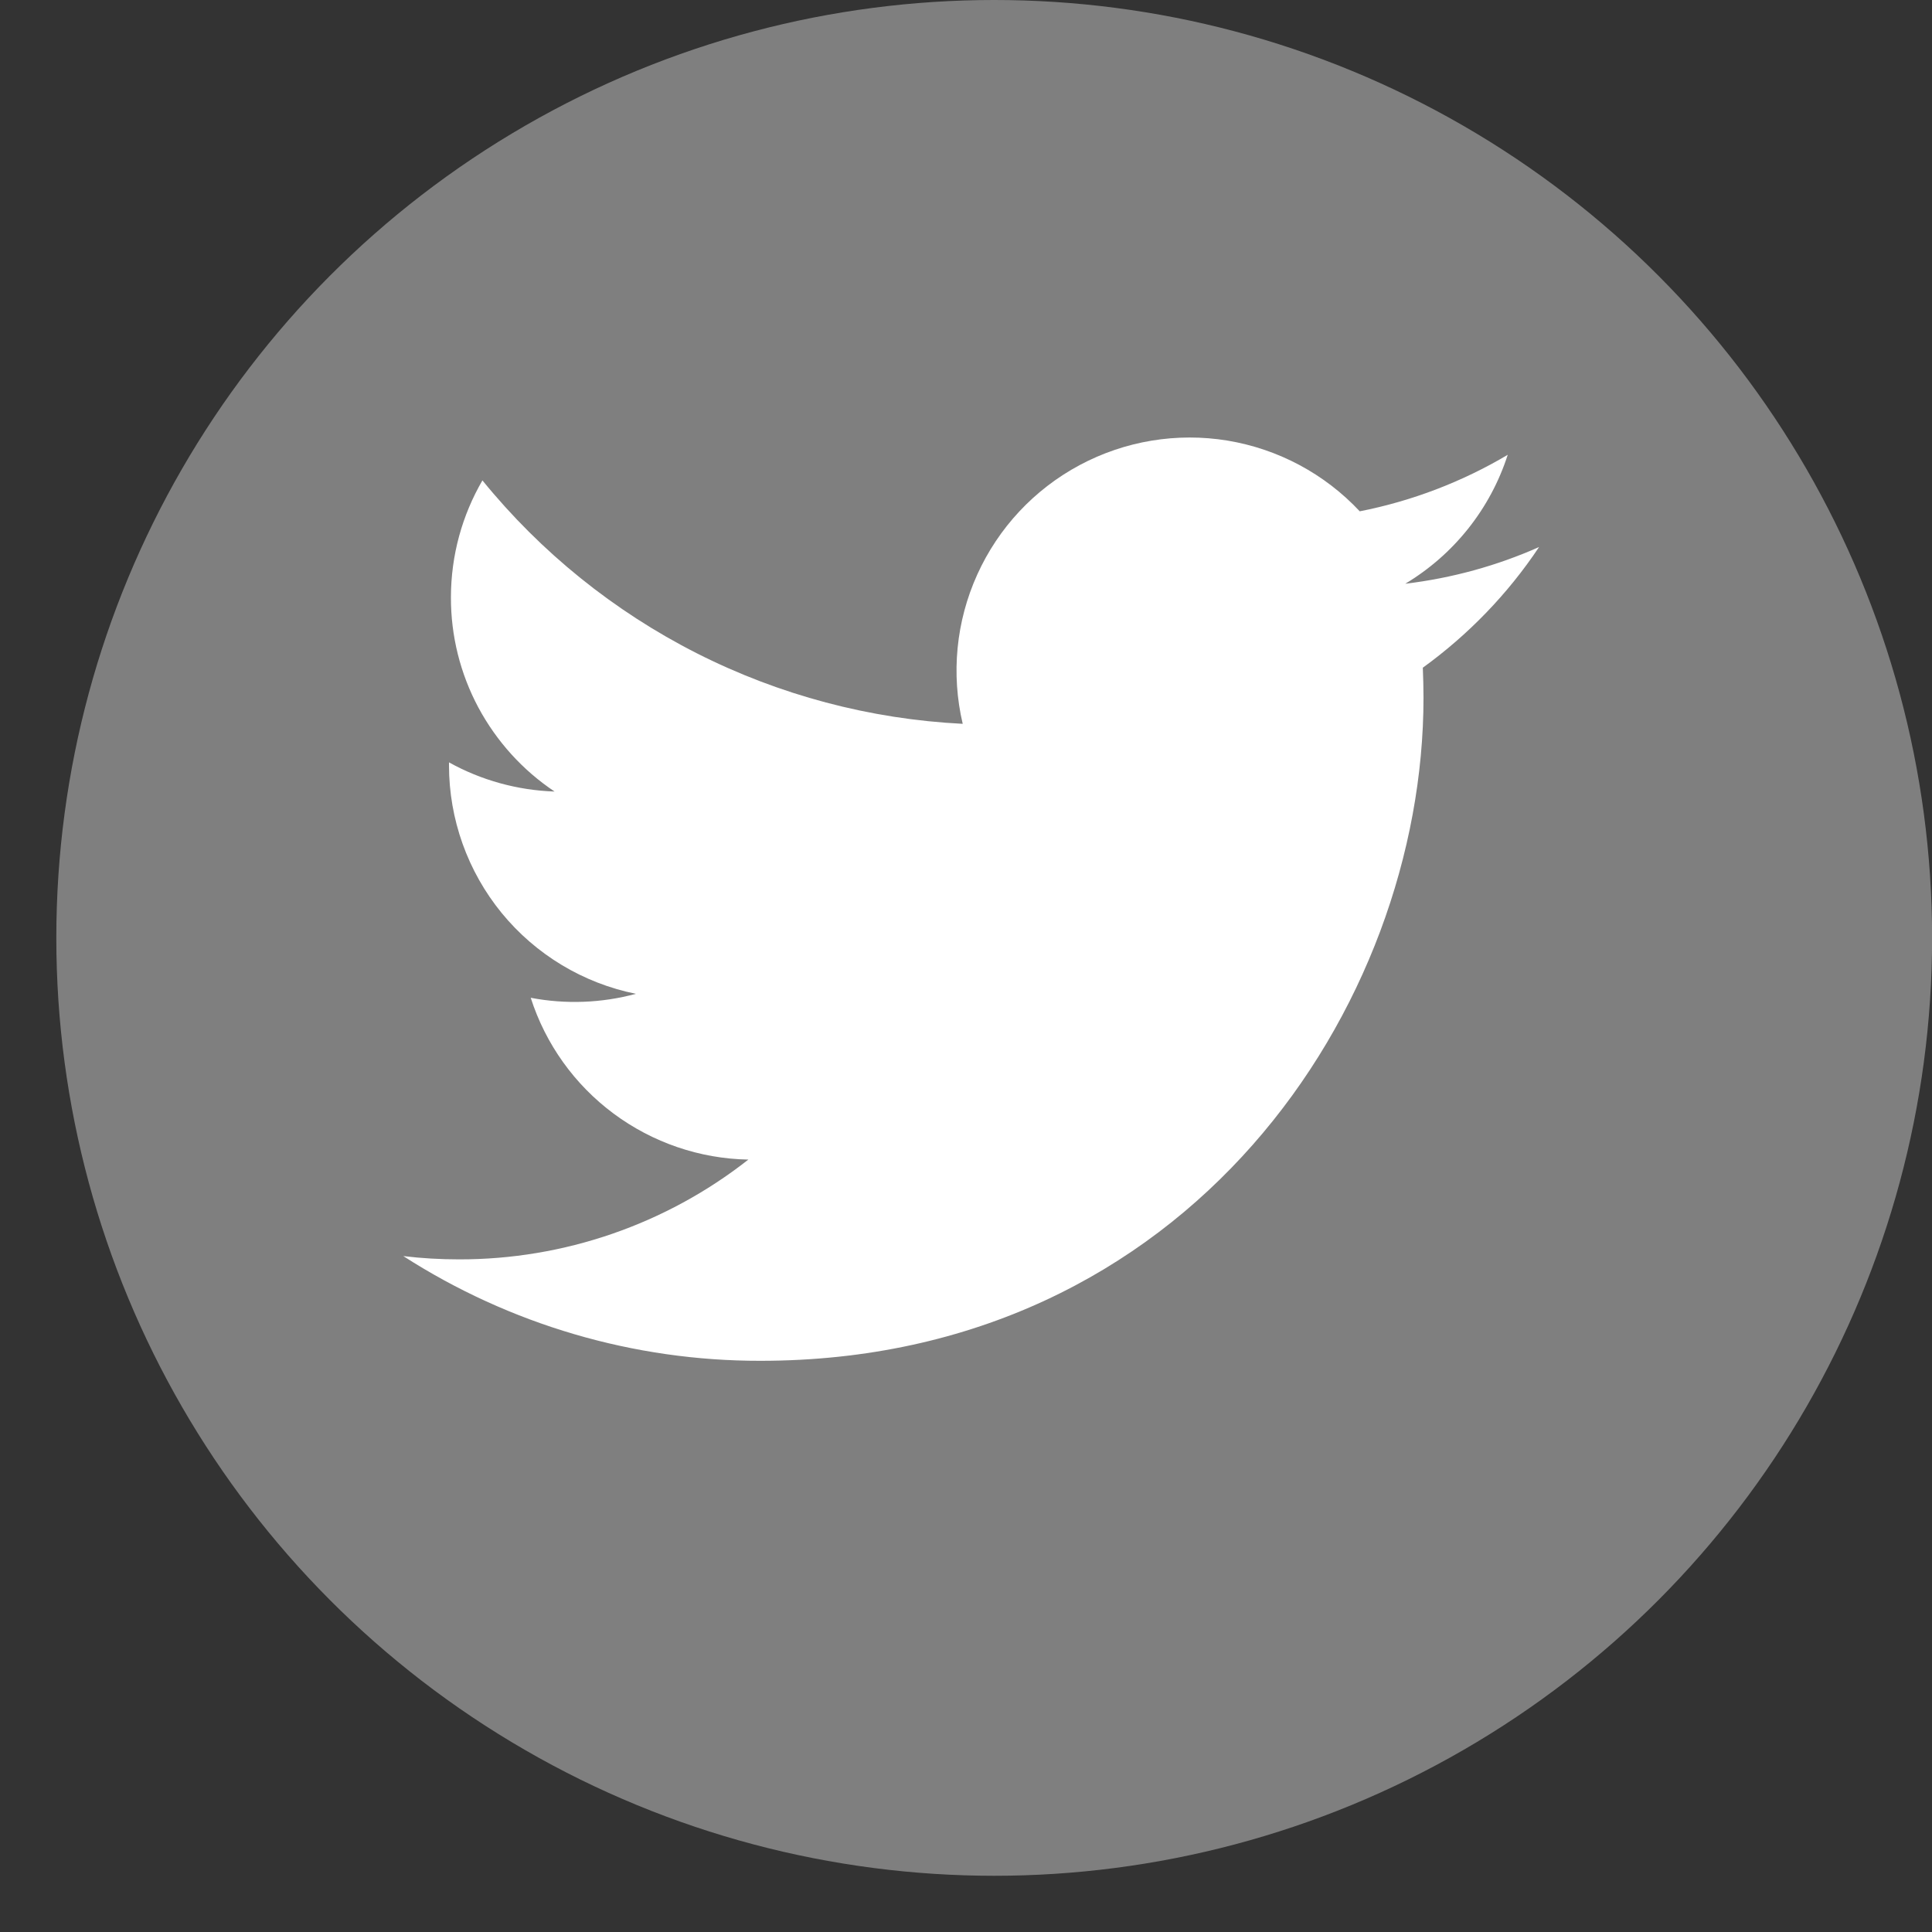 <svg width="20" height="20" viewBox="0 0 20 20" fill="none" xmlns="http://www.w3.org/2000/svg">
<rect x="0" y="0" width="20" height="20" fill="#333333" stroke="none"/>
<circle cx="10.292" cy="9.709" r="9.709" fill="#7F7F7F"/>
<path d="M15.932 5.663C15.5 5.855 15.036 5.984 14.547 6.043C15.051 5.741 15.428 5.267 15.608 4.708C15.134 4.989 14.616 5.187 14.076 5.293C13.713 4.905 13.232 4.648 12.707 4.561C12.183 4.475 11.645 4.564 11.176 4.815C10.707 5.066 10.335 5.464 10.116 5.949C9.897 6.433 9.844 6.976 9.966 7.493C9.007 7.445 8.068 7.196 7.212 6.762C6.355 6.327 5.6 5.718 4.994 4.973C4.787 5.33 4.668 5.744 4.668 6.185C4.667 6.583 4.765 6.974 4.952 7.324C5.14 7.674 5.41 7.973 5.741 8.194C5.358 8.181 4.983 8.078 4.648 7.892V7.923C4.648 8.48 4.841 9.02 5.193 9.451C5.546 9.882 6.037 10.178 6.583 10.288C6.228 10.384 5.855 10.398 5.494 10.329C5.648 10.809 5.948 11.228 6.352 11.528C6.756 11.828 7.244 11.995 7.747 12.004C6.893 12.675 5.837 13.039 4.751 13.037C4.559 13.037 4.366 13.026 4.175 13.003C5.278 13.712 6.561 14.089 7.872 14.087C12.31 14.087 14.736 10.412 14.736 7.224C14.736 7.121 14.733 7.016 14.729 6.912C15.2 6.571 15.608 6.149 15.931 5.665L15.932 5.663Z" fill="white"/>
</svg>
